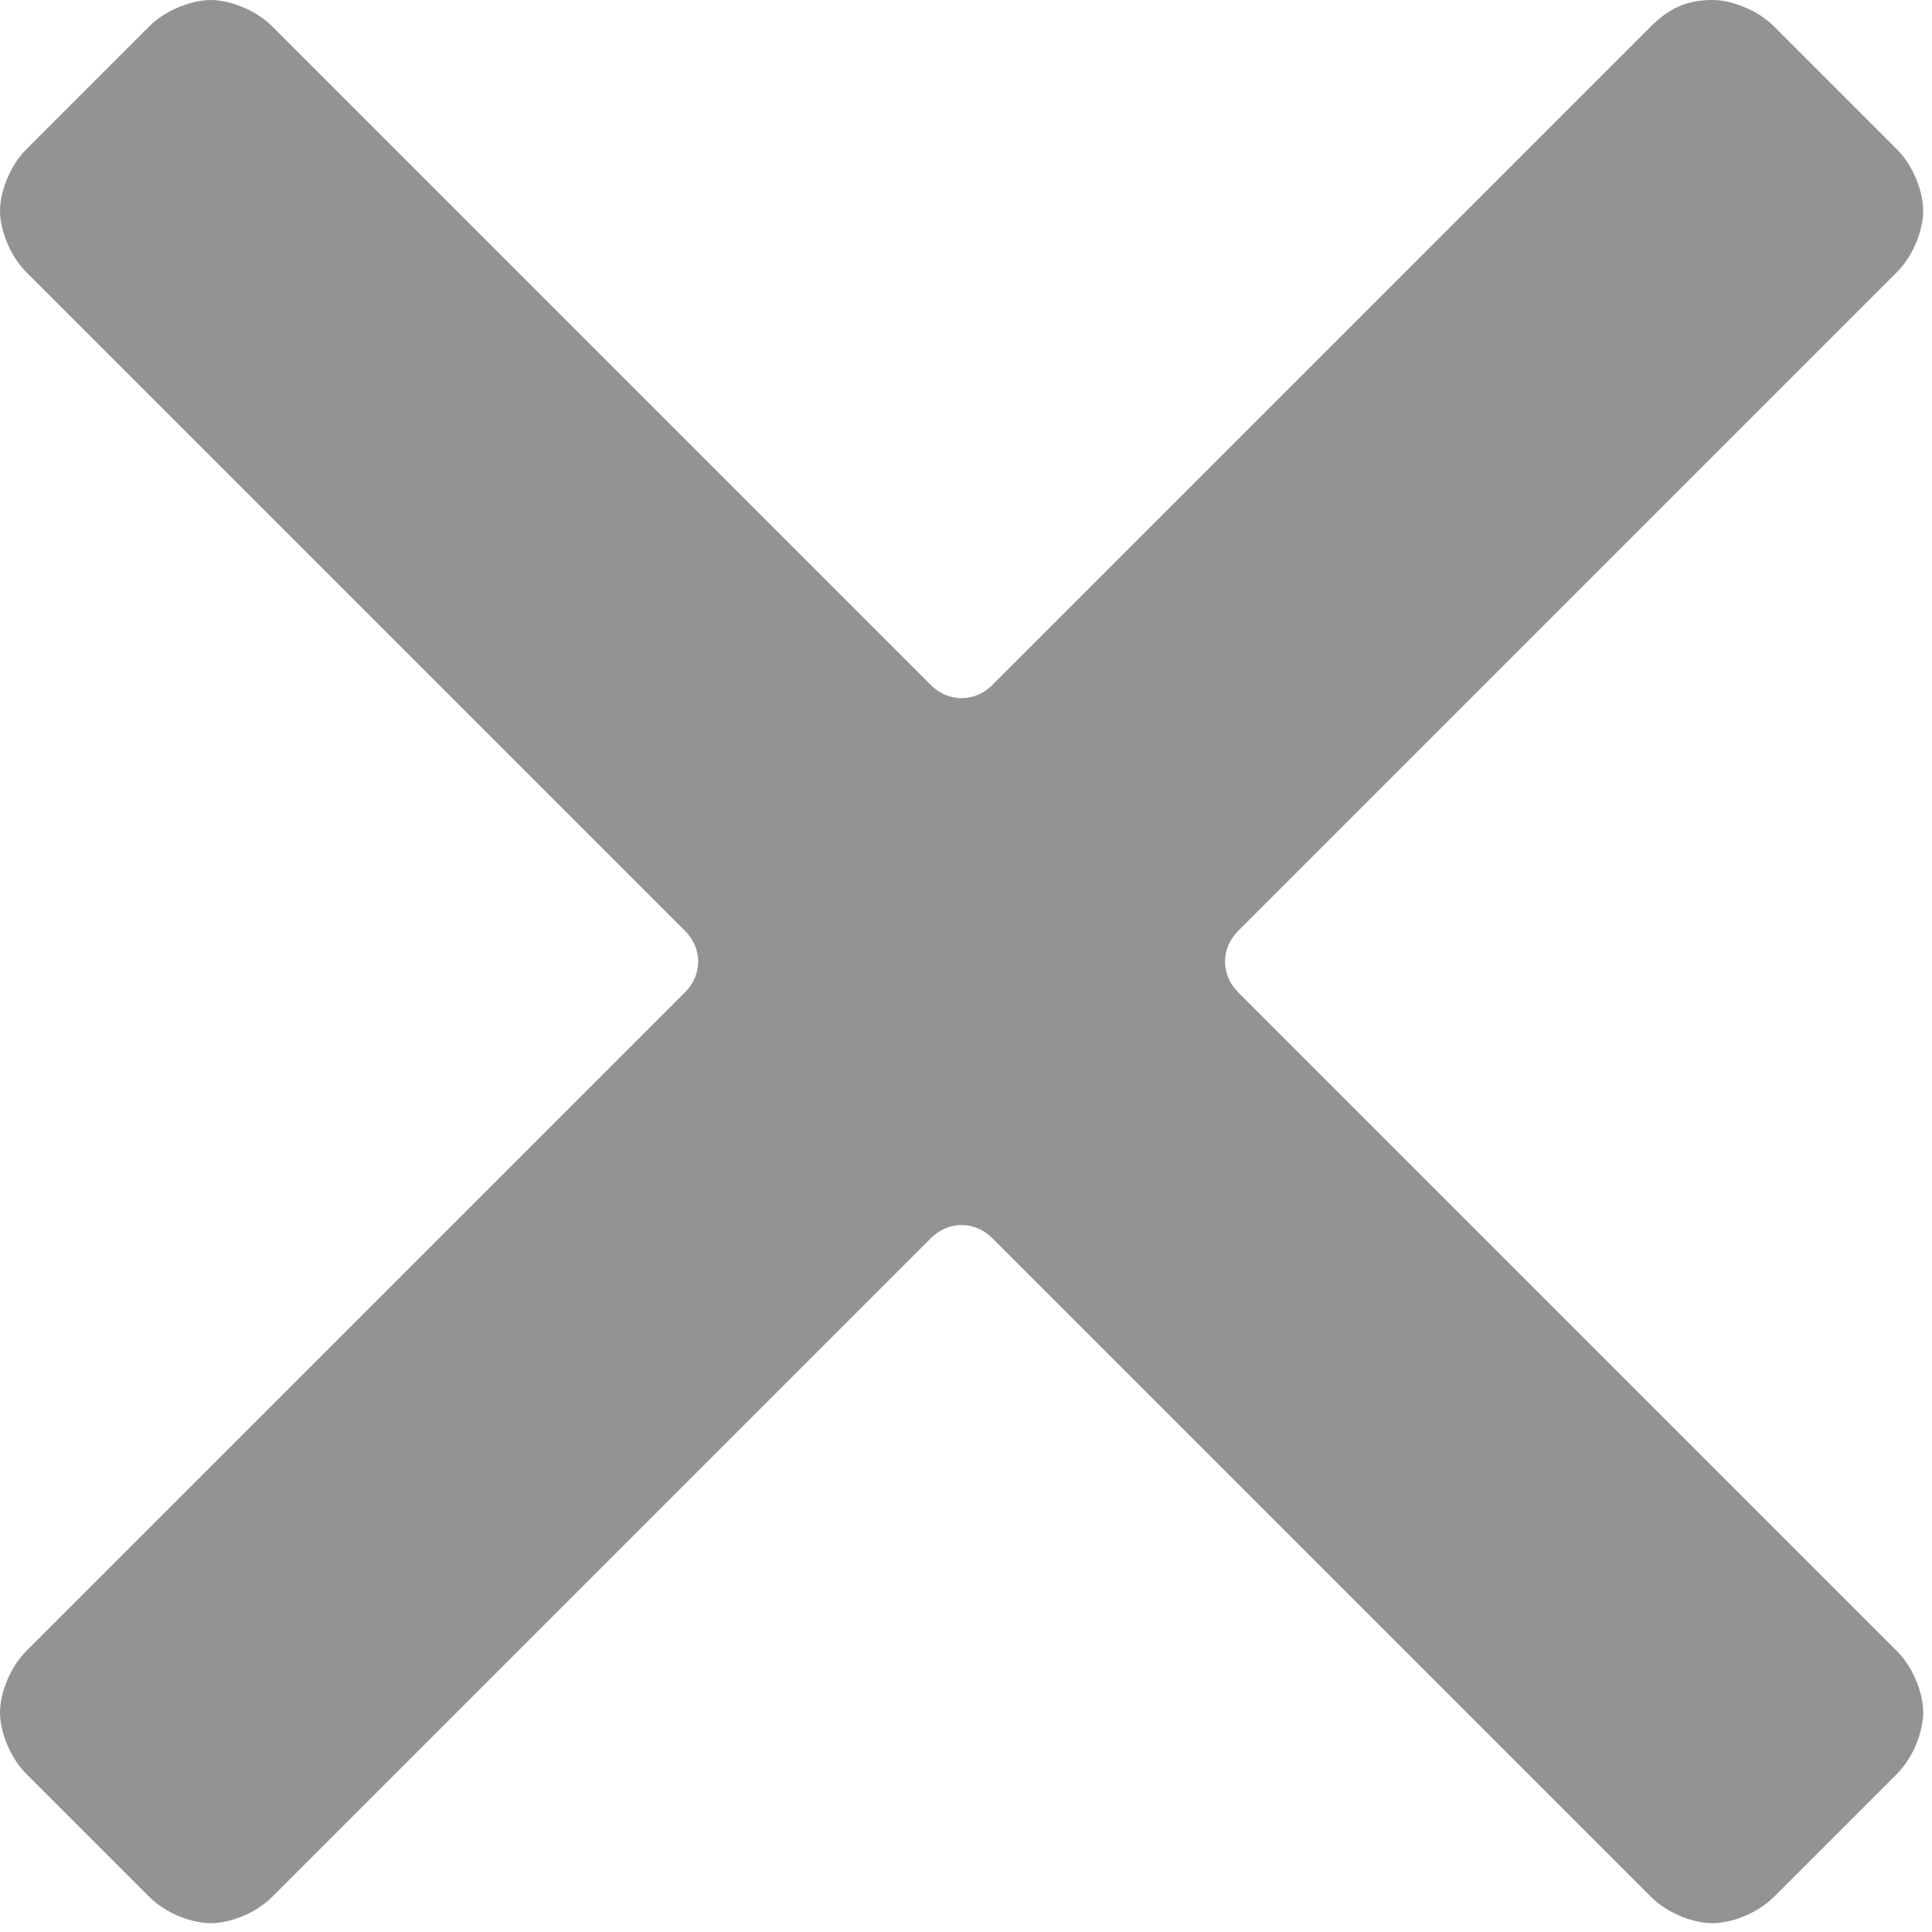 <?xml version="1.0" encoding="UTF-8"?>
<svg width="20px" height="20px" viewBox="0 0 20 20" version="1.1" xmlns="http://www.w3.org/2000/svg" xmlns:xlink="http://www.w3.org/1999/xlink">
    <!-- Generator: Sketch 54.1 (76490) - https://sketchapp.com -->
    <title>Path</title>
    <desc>Created with Sketch.</desc>
    <g id="Mailbox-v4" stroke="none" stroke-width="1" fill="none" fill-rule="evenodd">
        <g id="Settings-mailbox-settings-progress-popup-Copy" transform="translate(-577, -257)" fill="#929395" fill-rule="nonzero">
            <g id="cancel" transform="translate(577, 257)">
                <path d="M12.818,10.273 C12.636,10.091 12.636,9.818 12.818,9.636 L19.636,2.818 C19.818,2.636 19.909,2.364 19.909,2.182 C19.909,2 19.818,1.727 19.636,1.545 L18.364,0.273 C18.182,0.091 17.909,0 17.727,0 C17.455,0 17.273,0.091 17.091,0.273 L10.273,7.091 C10.091,7.273 9.818,7.273 9.636,7.091 L2.818,0.273 C2.636,0.091 2.364,0 2.182,0 C2,0 1.727,0.091 1.545,0.273 L0.273,1.545 C0.091,1.727 0,2 0,2.182 C0,2.364 0.091,2.636 0.273,2.818 L7.091,9.636 C7.273,9.818 7.273,10.091 7.091,10.273 L0.273,17.091 C0.091,17.273 0,17.545 0,17.727 C0,17.909 0.091,18.182 0.273,18.364 L1.545,19.636 C1.727,19.818 2,19.909 2.182,19.909 C2.364,19.909 2.636,19.818 2.818,19.636 L9.636,12.818 C9.818,12.636 10.091,12.636 10.273,12.818 L17.091,19.636 C17.273,19.818 17.545,19.909 17.727,19.909 C17.909,19.909 18.182,19.818 18.364,19.636 L19.636,18.364 C19.818,18.182 19.909,17.909 19.909,17.727 C19.909,17.545 19.818,17.273 19.636,17.091 L12.818,10.273 Z" id="Path"></path>
            </g>
        </g>
    </g>
</svg>
